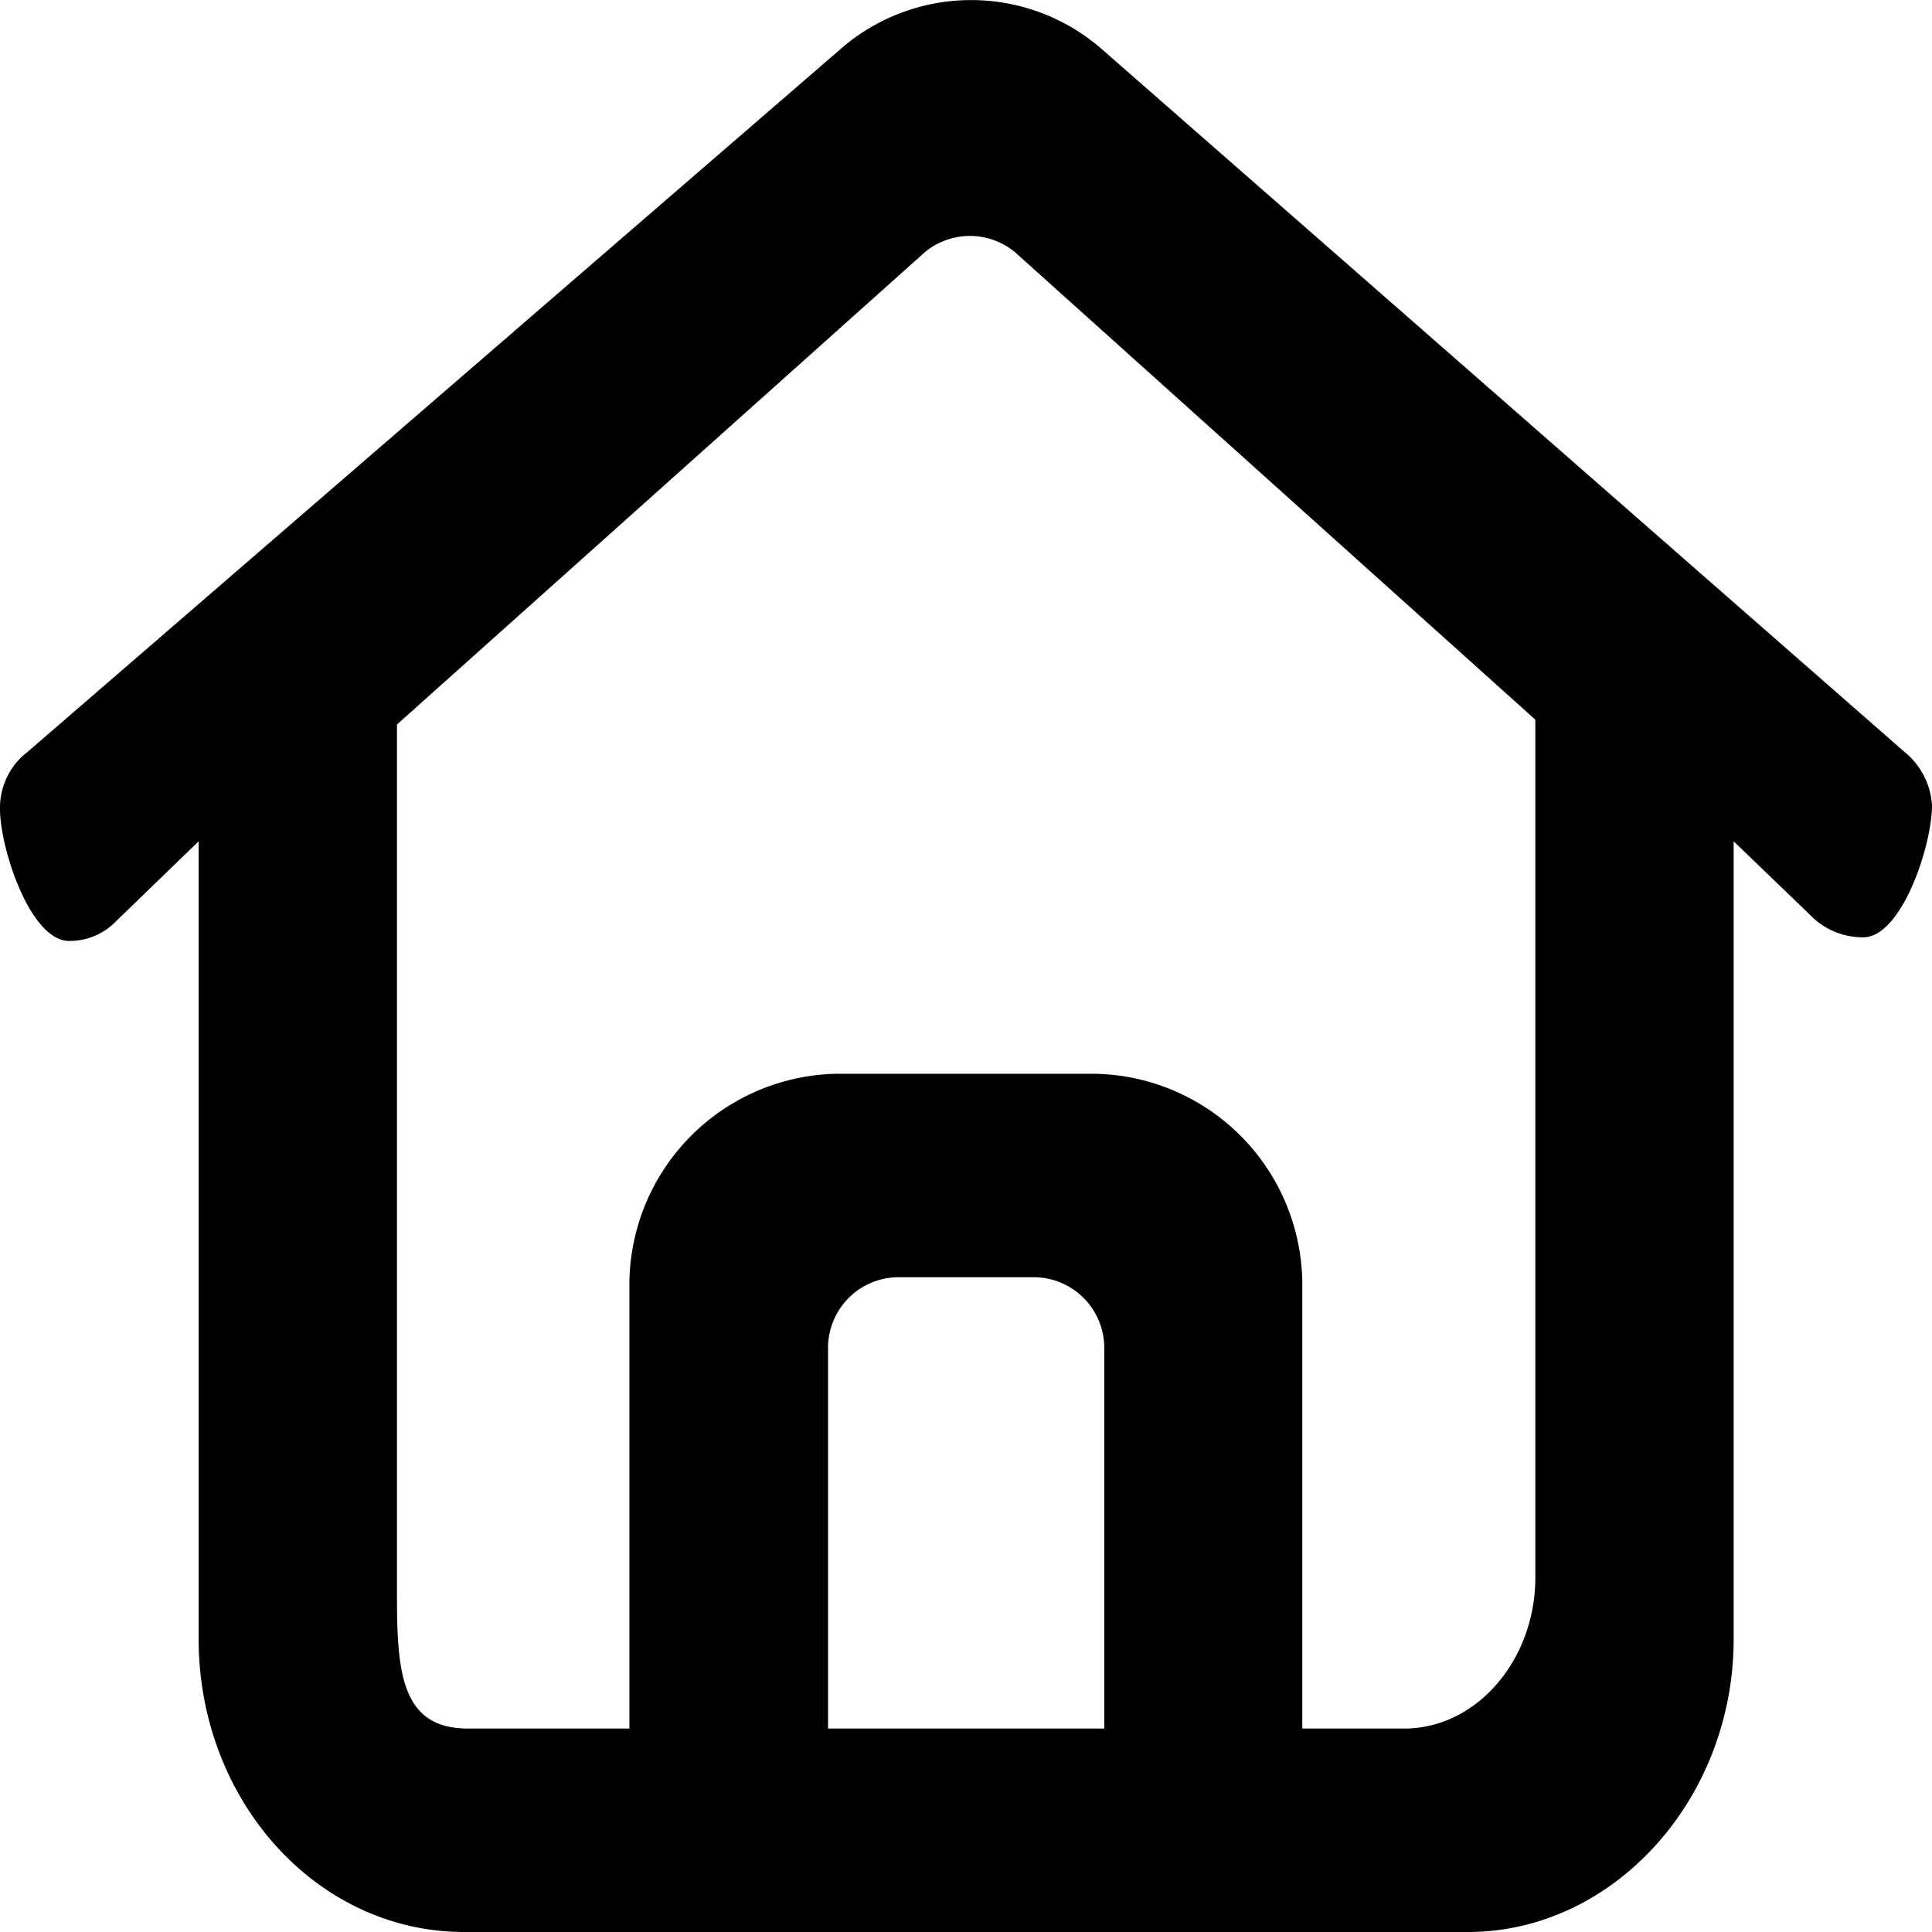<svg xmlns="http://www.w3.org/2000/svg" viewBox="0 0 64 64"><defs><style>.cls-1{}</style></defs><title>首页</title><g id="图层_2" data-name="图层 2"><g id="图层_1-2" data-name="图层 1"><path class="cls-1" d="M63.09,24.91,36.57,1.69a6.58,6.58,0,0,0-8.8,0L.91,24.91A2.33,2.33,0,0,0,0,26.8c0,1.3,1,4.37,2.29,4.37a2.13,2.13,0,0,0,1.49-.59l2.8-2.71V54.29c0,5.33,3.89,9.71,8.8,9.71H48.63c4.8,0,8.8-4.38,8.8-9.71V27.87l2.69,2.59a2.43,2.43,0,0,0,1.6.59C63,31.05,64,28,64,26.68A2.47,2.47,0,0,0,63.09,24.91ZM27.43,57.26V44.68a2.34,2.34,0,0,1,2.29-2.37h4.57a2.34,2.34,0,0,1,2.29,2.37V57.26Zm23.43-5c0,2.72-1.94,5-4.34,5H43.14V42.68a7,7,0,0,0-6.86-7.11H27.71a7,7,0,0,0-6.86,7.11V57.26H15.49c-2.4,0-2.34-2.25-2.34-5V24L30.63,8.36a2.34,2.34,0,0,1,3,0L50.86,23.84Z"/></g></g></svg>